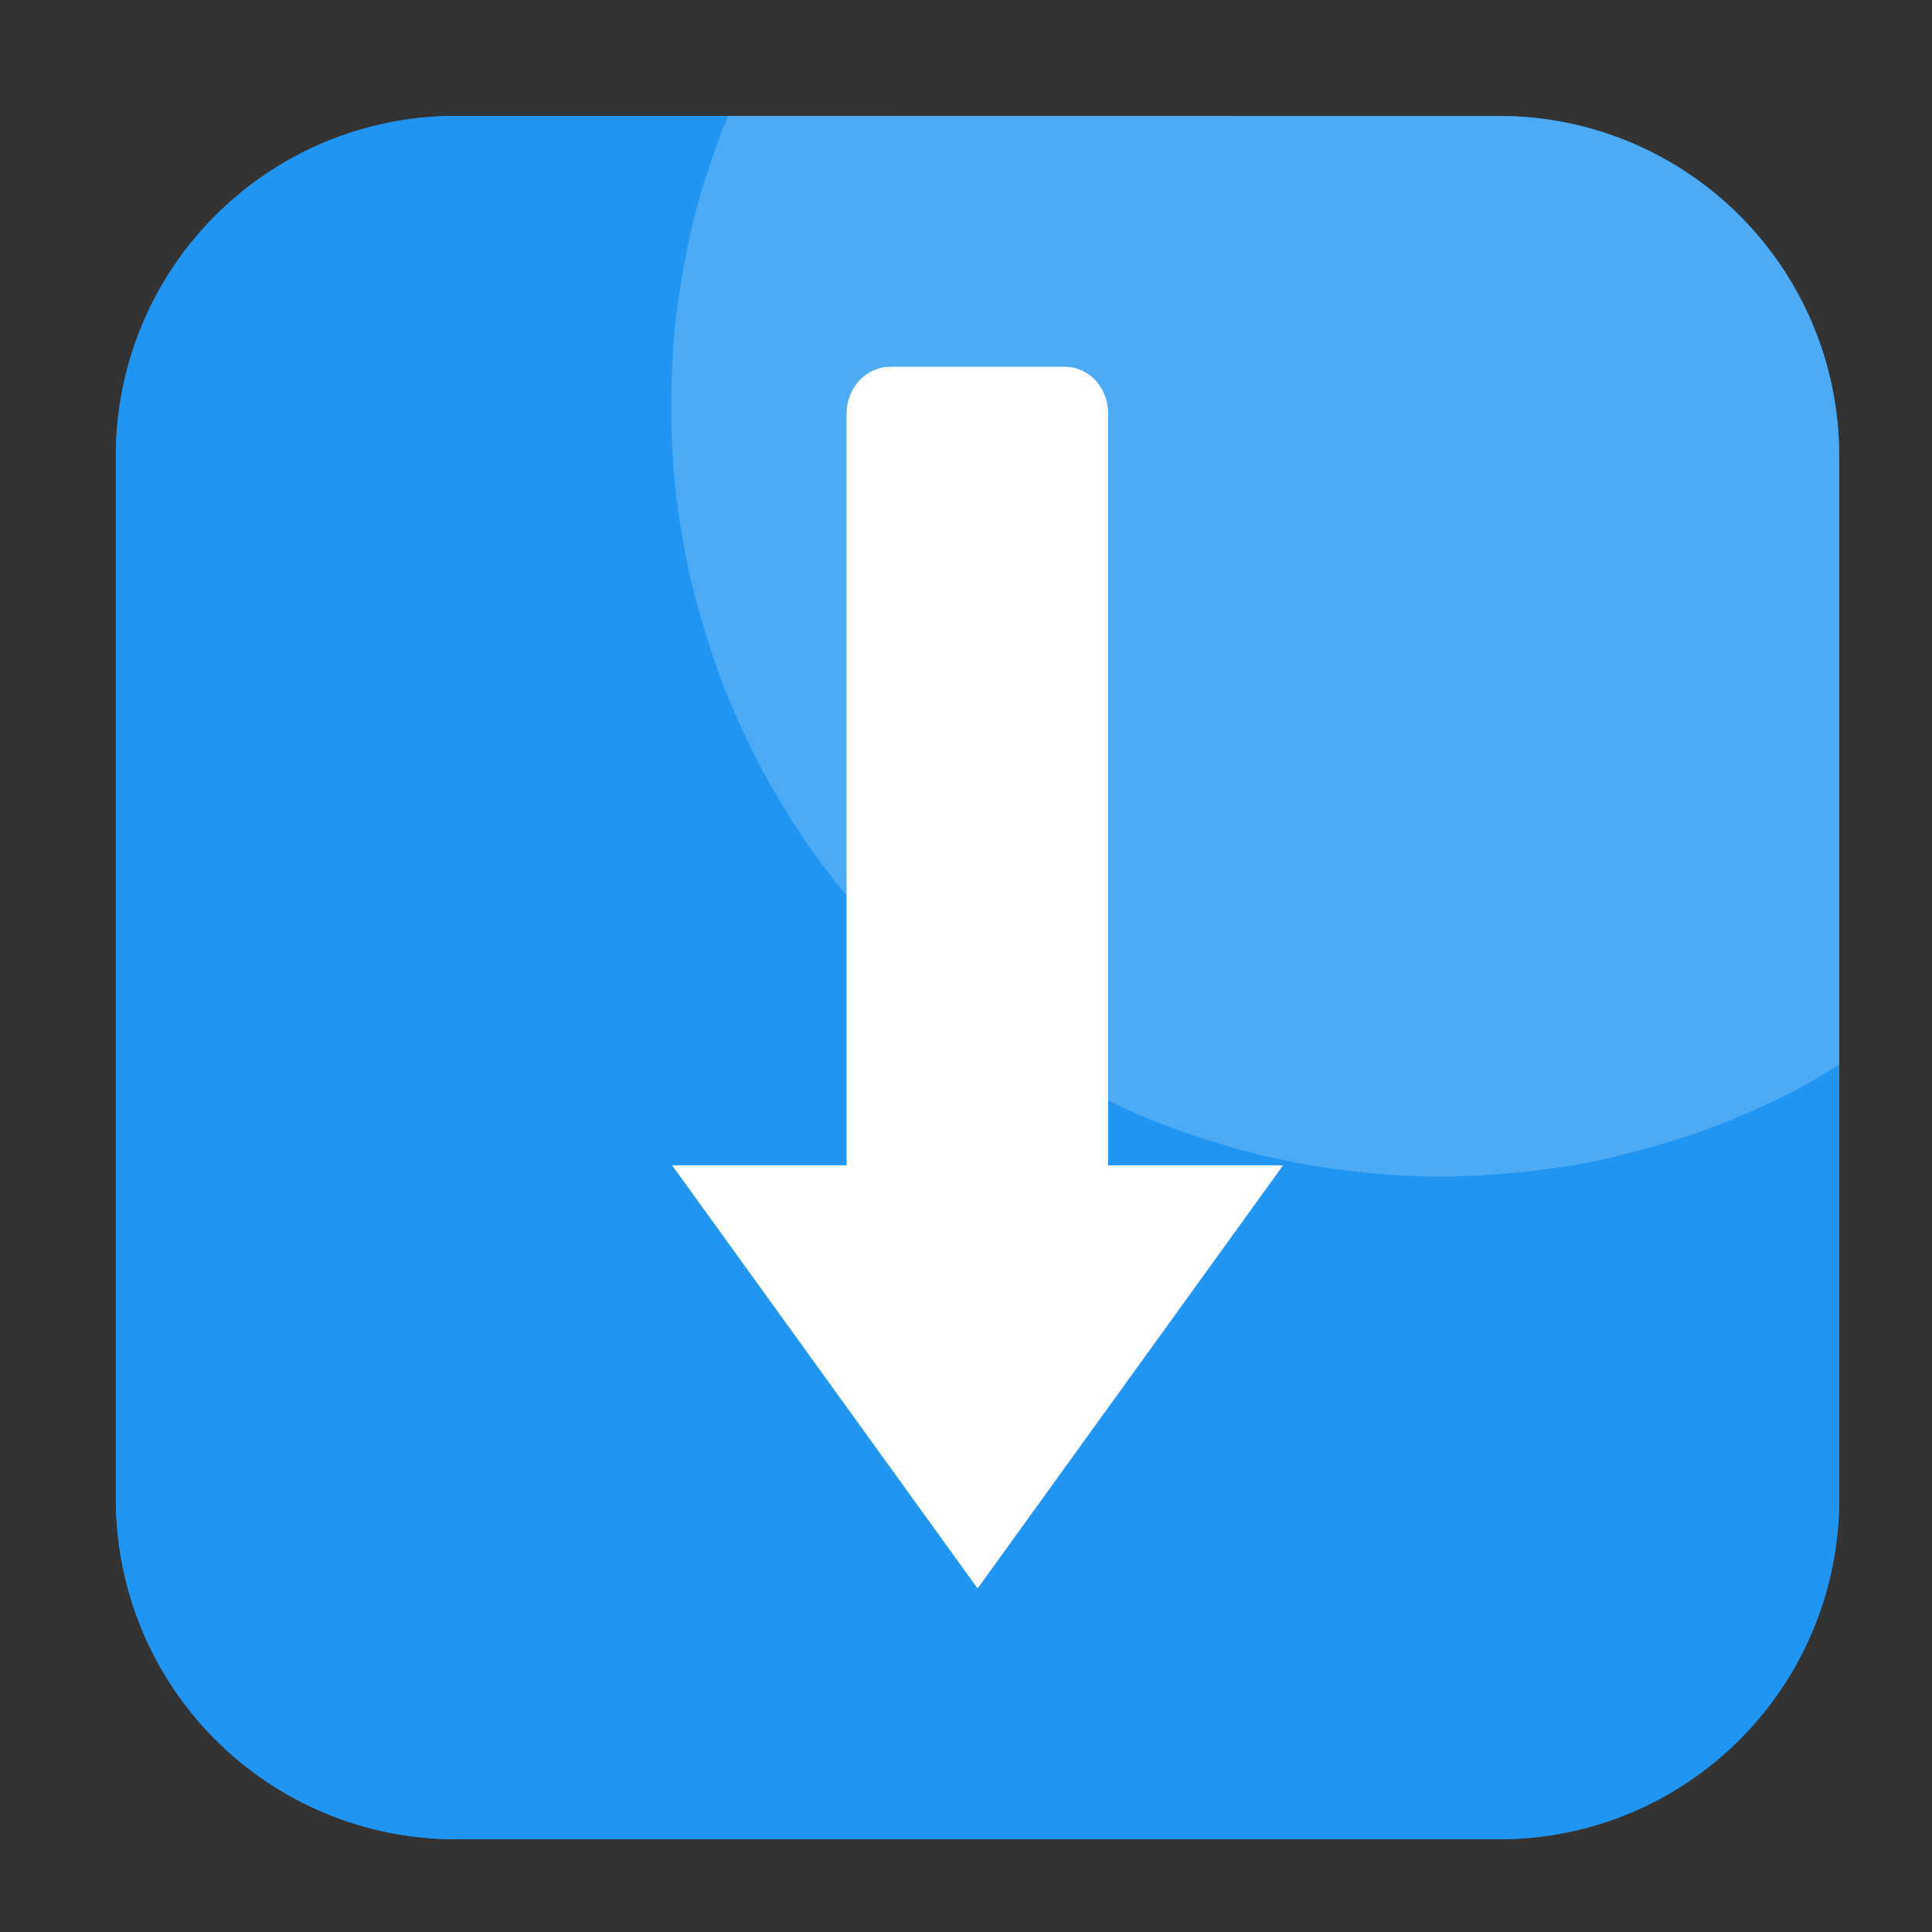 <svg height="17pt" viewBox="0 0 17 17" width="17pt" xmlns="http://www.w3.org/2000/svg"><rect x="0" y="0" width="17" height="17" fill="#333333" stroke="none"/><g fill-rule="evenodd"><path d="m4.016 1.02h9.172c1.652 0 2.996 1.344 2.996 2.996v9.172c0 1.652-1.344 2.996-2.996 2.996h-9.172c-1.652 0-2.996-1.344-2.996-2.996v-9.172c0-1.652 1.344-2.996 2.996-2.996zm0 0" fill="#2095f2"/><path d="m6.406 1.02h-2.391c-1.66 0-2.996 1.336-2.996 2.996v9.168c0 1.664 1.336 3 2.996 3h9.172c1.66 0 2.996-1.336 2.996-3v-3.816c-.141.086-.281.172-.426.246-.199.102-.41.195-.617.277-.211.082-.43.152-.645.211-.219.062-.438.113-.66.152-.223.035-.449.062-.672.078-.16.012-.32.02-.48.02-.227 0-.453-.012-.676-.035-.227-.023-.449-.055-.672-.102-.223-.043-.441-.102-.656-.168-.215-.066-.43-.145-.637-.23-.207-.09-.41-.188-.609-.297-.199-.109-.391-.227-.578-.352-.188-.129-.363-.266-.539-.414-.172-.145-.34-.301-.492-.461-.16-.164-.309-.332-.453-.508-.137-.176-.273-.363-.395-.551-.117-.191-.234-.387-.336-.59s-.195-.406-.277-.617c-.078-.207-.148-.426-.211-.645-.062-.215-.113-.438-.148-.66-.039-.219-.066-.445-.082-.672-.012-.16-.016-.32-.016-.48 0-.227.012-.453.031-.676.023-.227.059-.449.102-.668.043-.223.098-.445.168-.656.059-.188.125-.367.199-.551zm0 0" fill="#2095f2"/><path d="m6.406 1.02c-.074.184-.141.363-.199.551-.07.211-.125.434-.168.656-.043.219-.078.441-.102.668-.02.223-.031.449-.031.676 0 .16.004.32.016.48.016.227.043.453.082.672.035.223.086.445.148.66.062.219.133.438.211.645.082.211.176.414.277.617s.219.398.336.59c.121.188.258.375.395.551.145.176.293.344.453.508.152.16.32.316.492.461.176.148.352.285.539.414.188.125.379.242.578.352.199.109.402.207.609.297.207.086.422.164.637.23.215.066.434.125.656.168.223.047.445.078.672.102.223.023.449.035.676.035.16 0 .32-.008.48-.02.223-.016.449-.043.672-.078.223-.039.441-.09.66-.152.215-.059.434-.129.645-.211.207-.082.418-.176.617-.277.145-.074.285-.16.426-.246v-5.352c0-1.66-1.336-2.996-2.996-2.996zm0 0" fill="#4daaf5"/></g><path d="m7.836 3.227c-.215 0-.387.184-.387.414v6.613h-1.535l2.688 3.723 2.688-3.723h-1.539v-6.613c0-.23-.168-.414-.383-.414zm0 0" fill="#fff"/></svg>